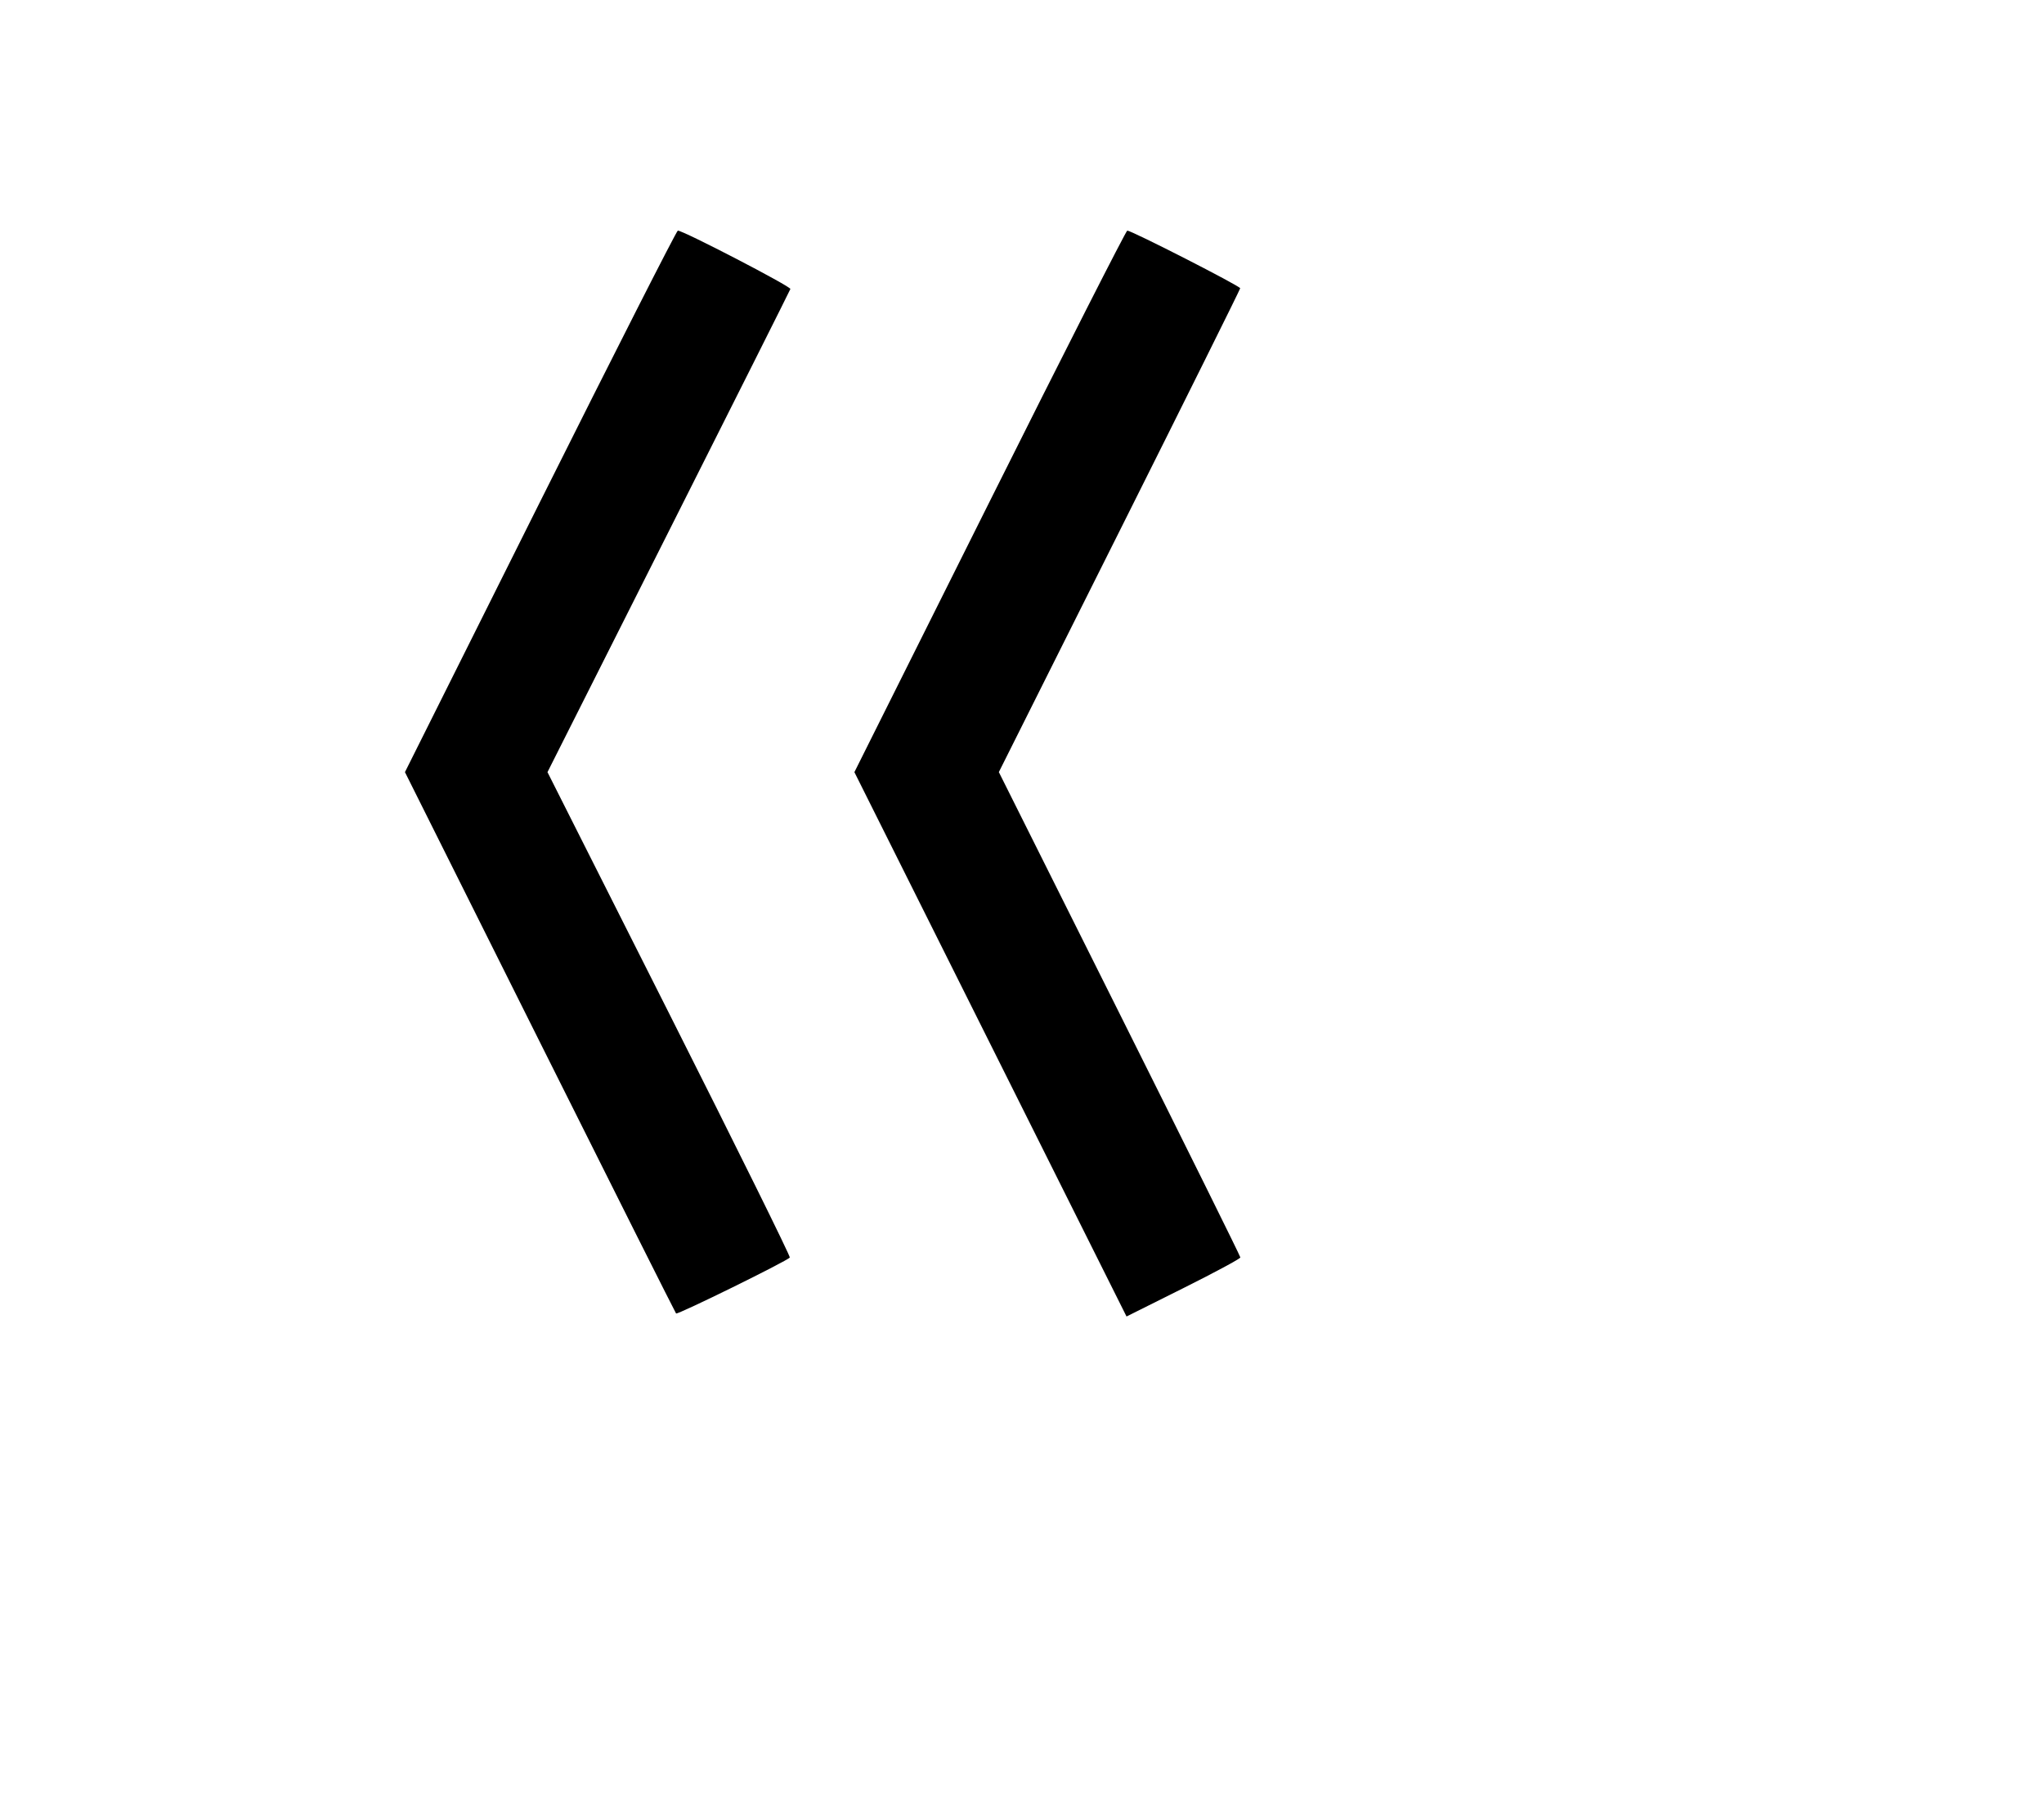 <svg width="136mm" height="120mm" version="1.1" viewBox="0 0 600 529.412" xmlns="http://www.w3.org/2000/svg"><path d="M158.594 147.143 L 118.870 226.606 158.478 305.846 C 180.262 349.429,198.252 385.263,198.456 385.479 C 198.875 385.924,231.241 370.000,231.841 369.054 C 232.055 368.717,216.137 336.529,196.469 297.526 L 160.708 226.610 196.223 156.111 C 215.756 117.336,231.861 85.255,232.011 84.818 C 232.256 84.110,200.583 67.679,198.973 67.679 C 198.613 67.679,180.443 103.438,158.594 147.143 M290.526 147.143 L 250.802 226.606 290.744 306.486 L 330.685 386.366 347.391 378.026 C 356.580 373.439,364.098 369.392,364.098 369.032 C 364.098 368.672,348.146 336.476,328.651 297.487 L 293.204 226.597 328.603 155.919 C 348.073 117.047,364.024 84.954,364.050 84.603 C 364.097 83.975,332.182 67.679,330.905 67.679 C 330.545 67.679,312.374 103.438,290.526 147.143 " stroke="none" fill-rule="evenodd" fill="black"></path></svg>